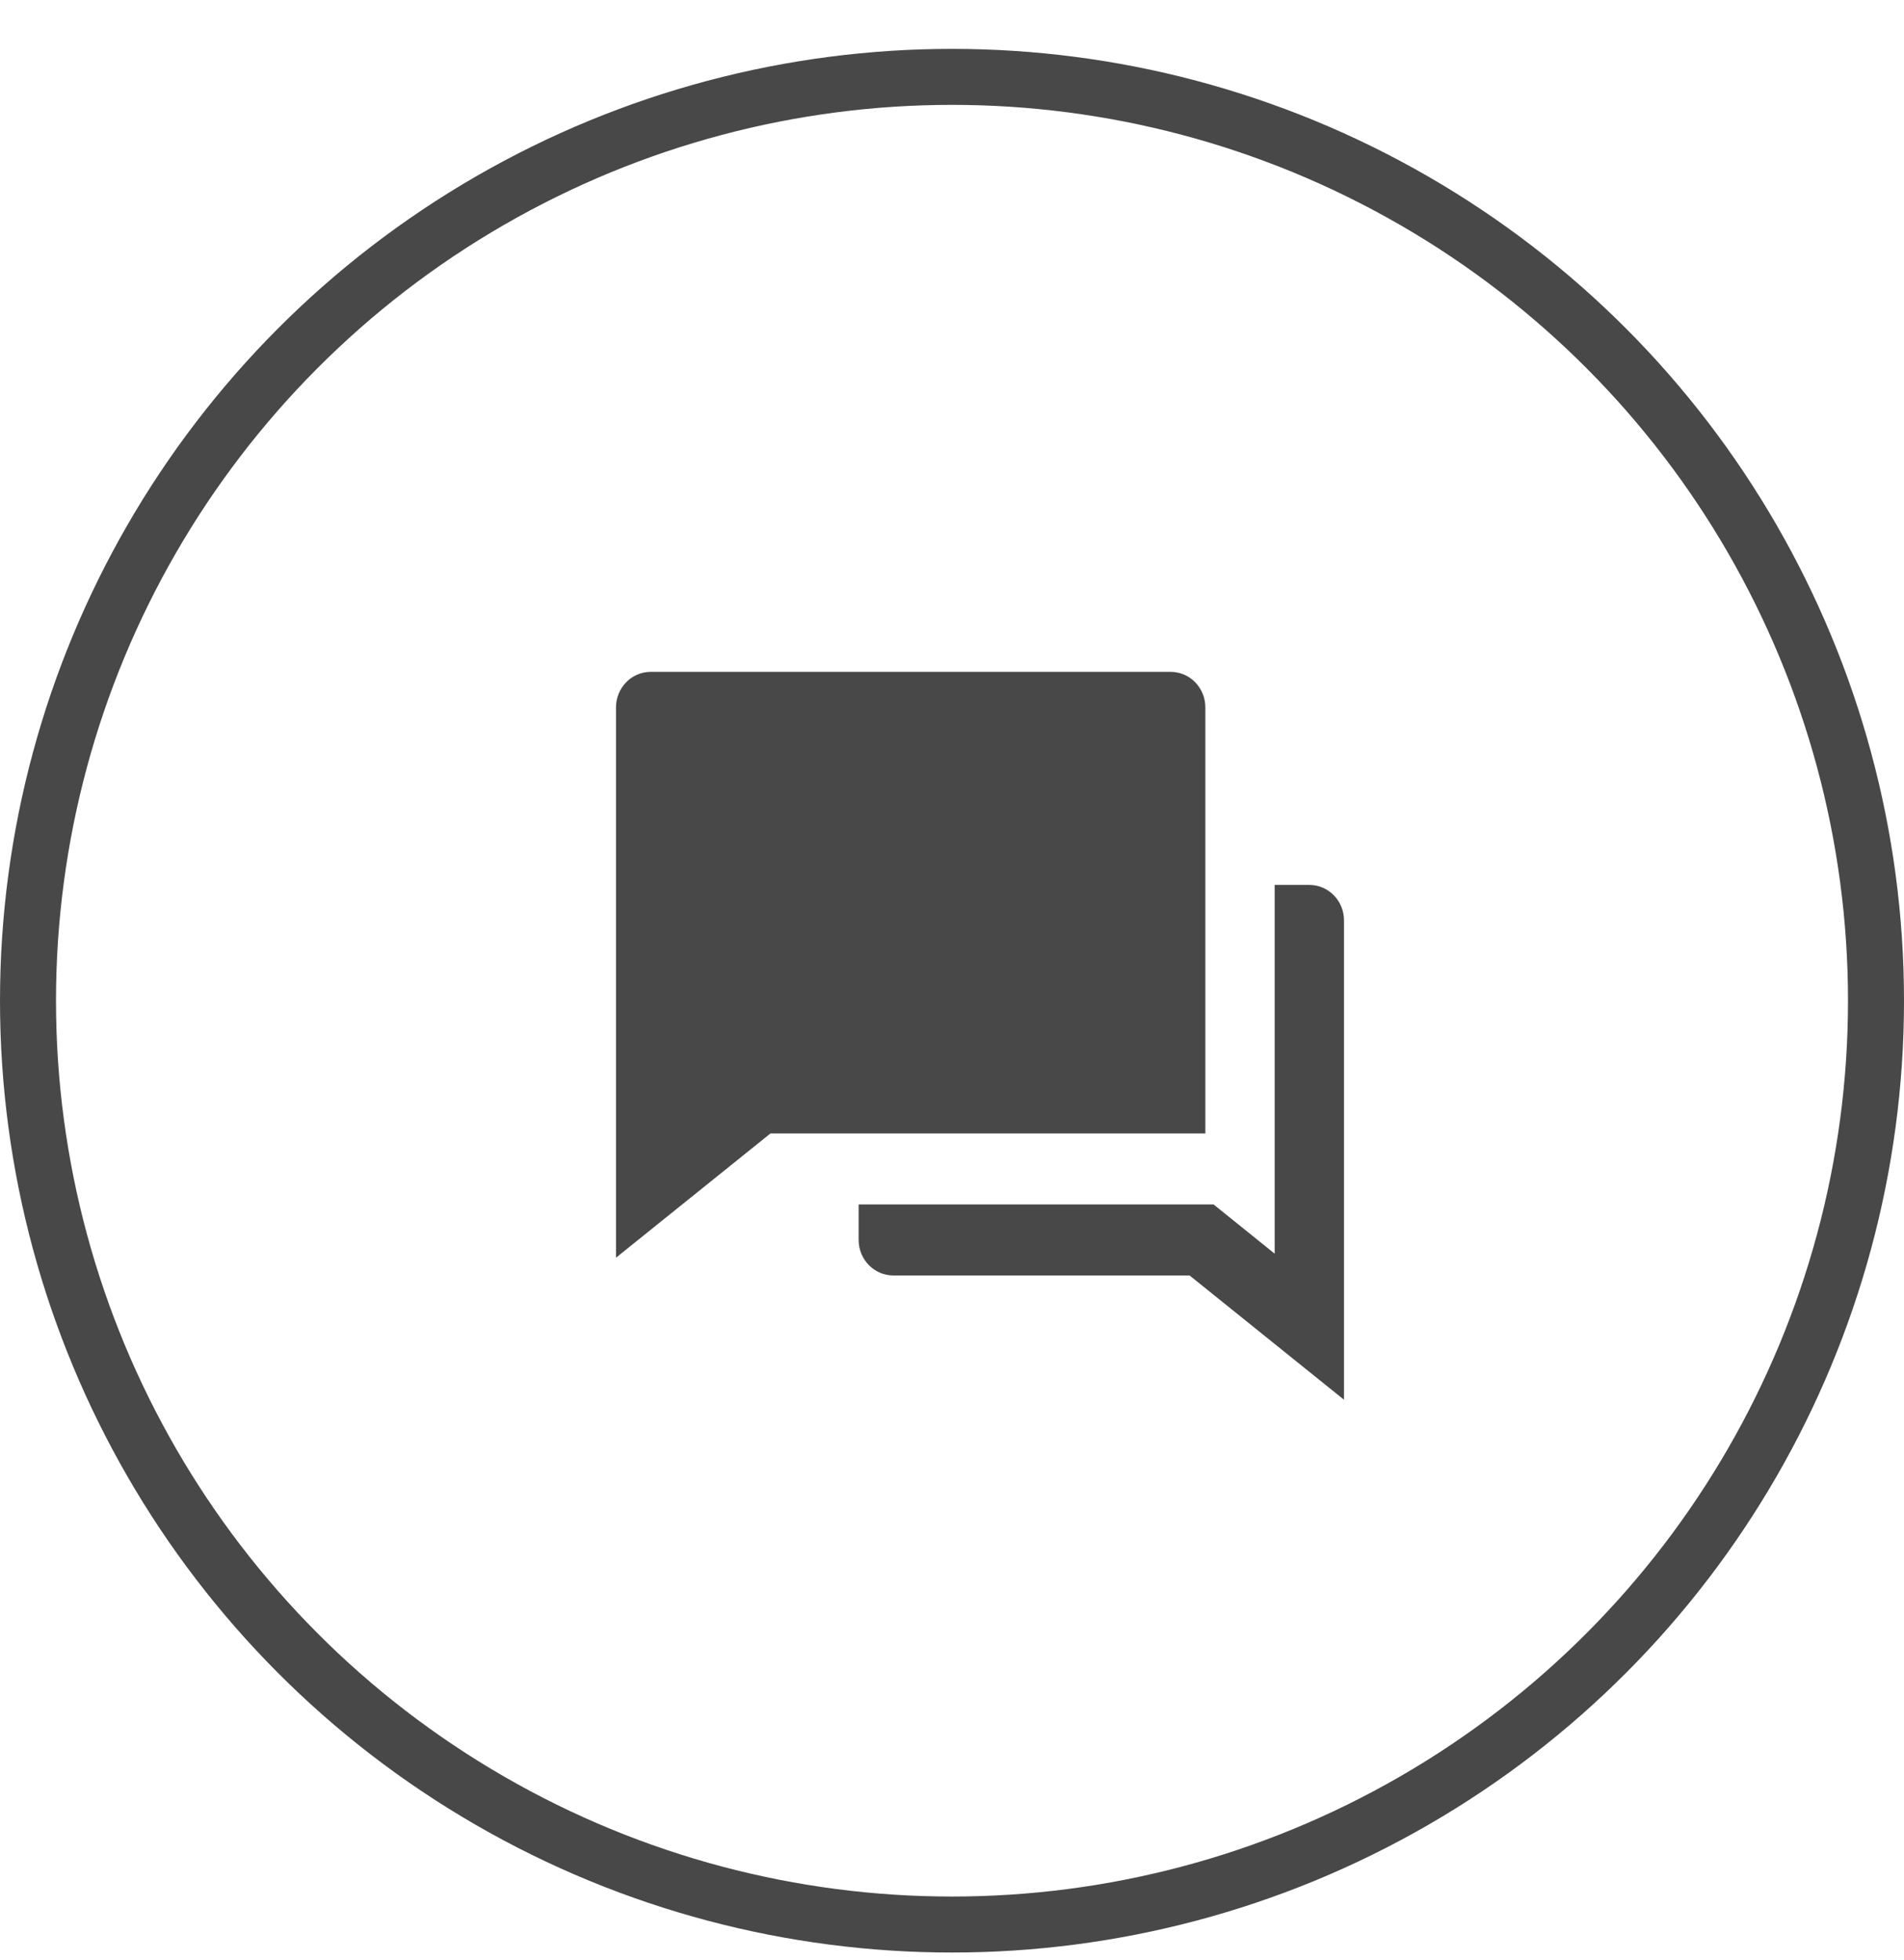 <svg width="34" height="35" viewBox="0 0 34 35" fill="none" xmlns="http://www.w3.org/2000/svg">
<circle cx="17" cy="17.873" r="16.5" stroke="#484848"/>
<path d="M15.333 21.512H21.671L22.762 22.391V15.805H23.381C23.723 15.805 24 16.089 24 16.439V25L21.242 22.78H15.952C15.611 22.78 15.333 22.497 15.333 22.146V21.512ZM13.758 20.244L11 22.463V12.634C11 12.284 11.277 12 11.619 12H20.905C21.247 12 21.524 12.284 21.524 12.634V20.244H13.758Z" fill="#484848"/>
</svg>
